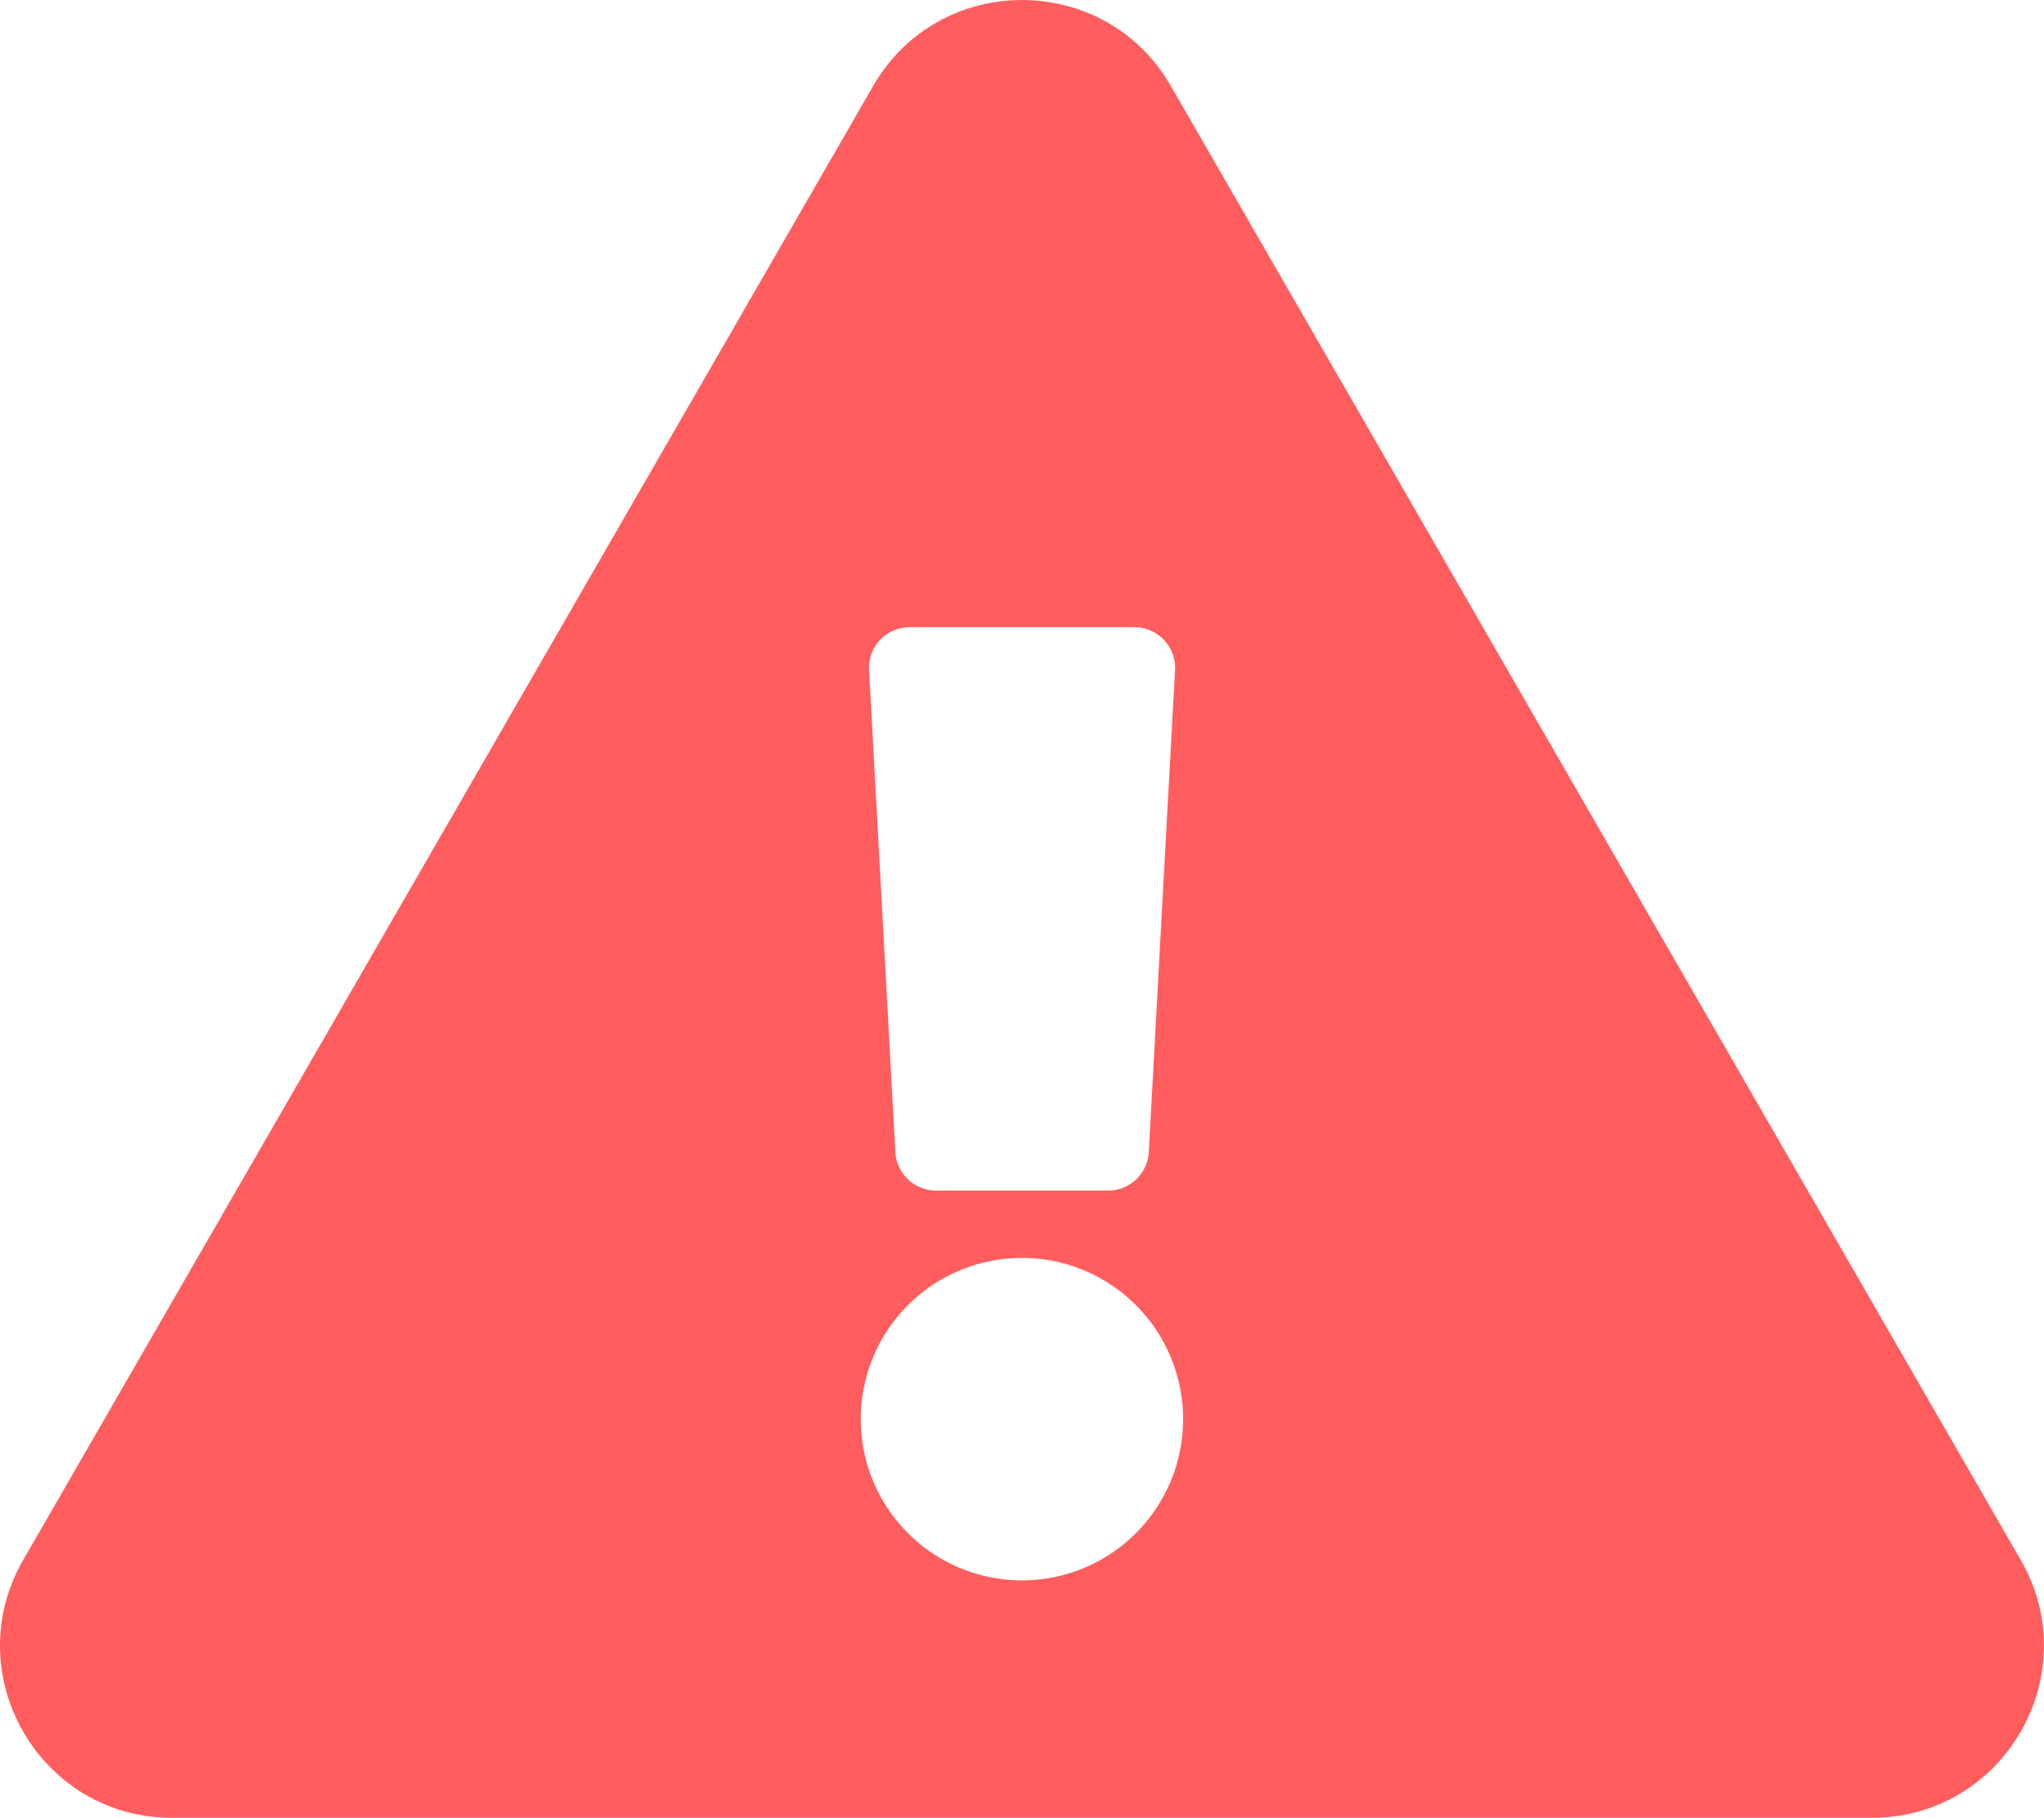 <svg xmlns="http://www.w3.org/2000/svg" viewBox="0 0 577 513"><defs><style>.cls-1{fill:#ff5d5e;stroke:#ff5d5e;stroke-miterlimit:10;}</style></defs><title>Слой 1ads</title><g id="Слой_2" data-name="Слой 2"><g id="Слой_1-2" data-name="Слой 1"><path class="cls-1" d="M570,440.51c18.46,32-4.71,72-41.58,72H48.55c-36.93,0-60-40.05-41.57-72l239.94-416c18.47-32,64.72-32,83.16,0L570,440.51Zm-281.52-86a46,46,0,1,0,46,46A46,46,0,0,0,288.5,354.5ZM244.83,189.15l7.42,136a12,12,0,0,0,12,11.35h48.54a12,12,0,0,0,12-11.35l7.41-136a12,12,0,0,0-12-12.65H256.81a12,12,0,0,0-12,12.65Z"/></g></g></svg>